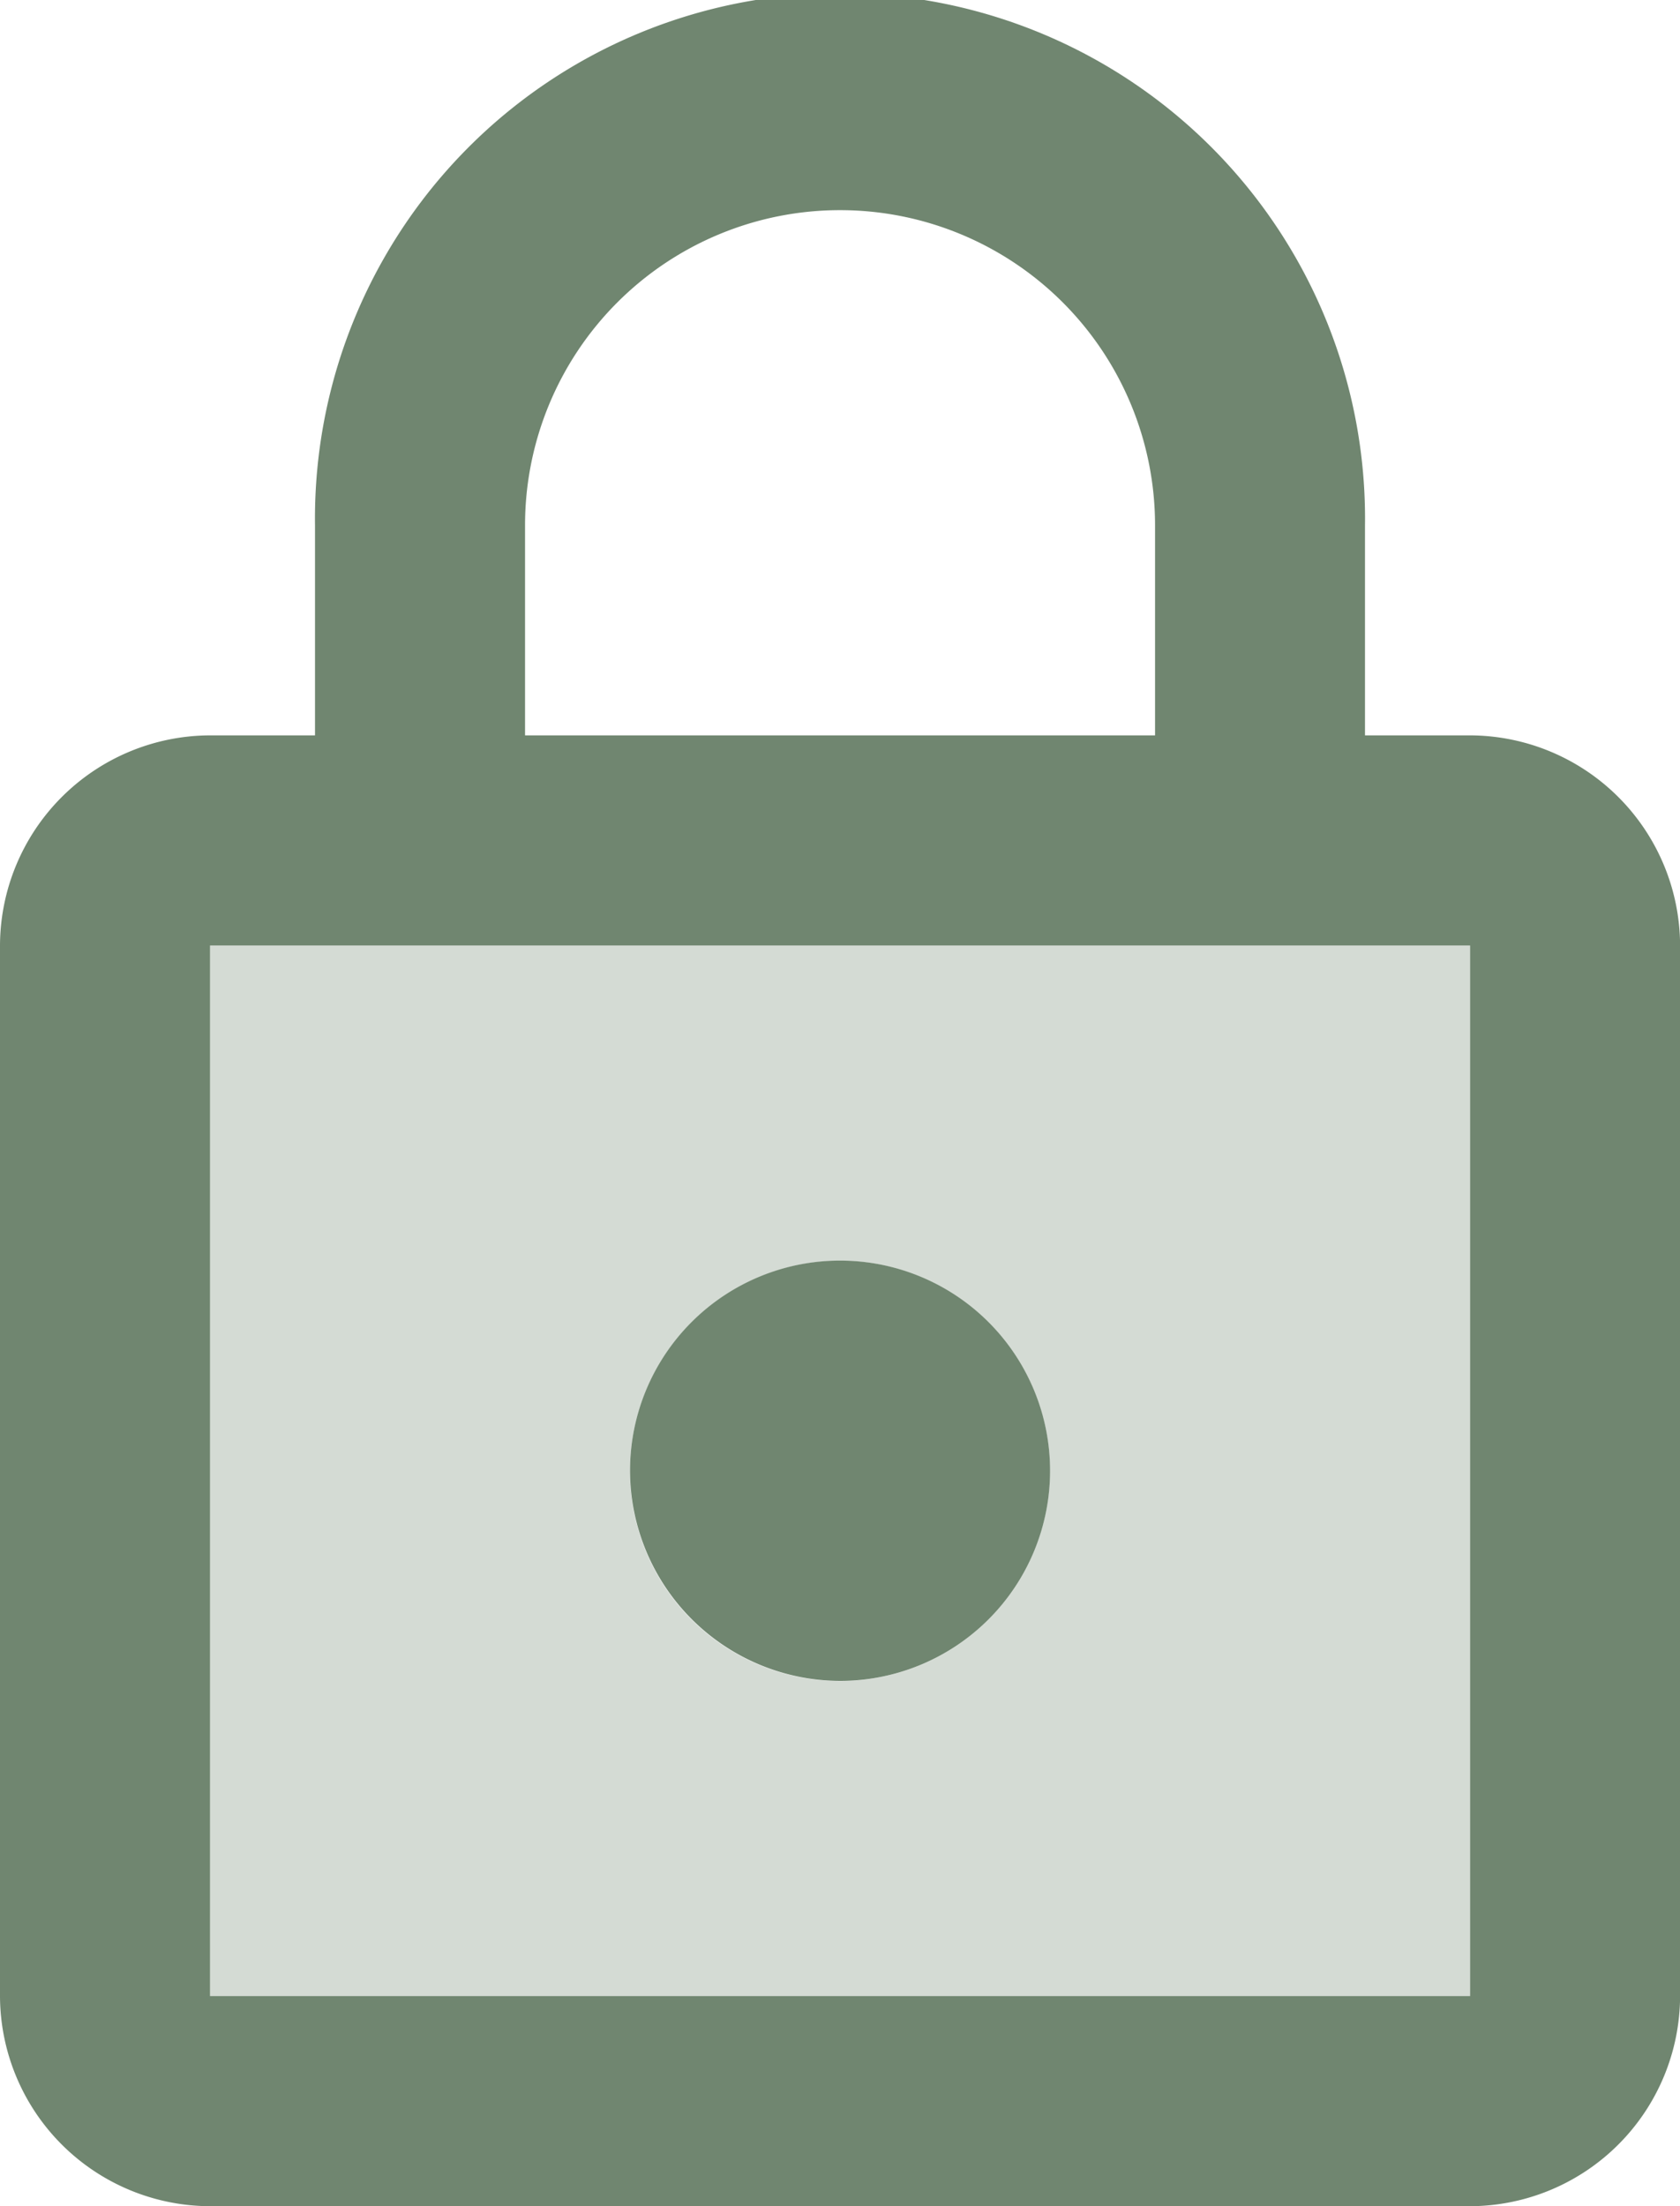 <svg xmlns="http://www.w3.org/2000/svg" width="19.093" height="25.059"><g fill="#708670"><path d="M2.386 22.673h14.32V10.74H2.386zm7.16-8.353a2.387 2.387 0 11-2.387 2.387 2.394 2.394 0 012.387-2.387z" opacity=".3"/><path d="M16.706 8.353h-1.193V5.967a5.967 5.967 0 10-11.933 0v2.386H2.387A2.394 2.394 0 000 10.74v11.933a2.394 2.394 0 002.387 2.387h14.32a2.394 2.394 0 002.387-2.387V10.74a2.394 2.394 0 00-2.388-2.387zM5.967 5.967a3.58 3.58 0 017.16 0v2.386h-7.16zm10.74 16.706H2.387V10.74h14.32zm-7.16-3.58a2.387 2.387 0 10-2.387-2.387 2.394 2.394 0 002.386 2.387z"/></g></svg>
